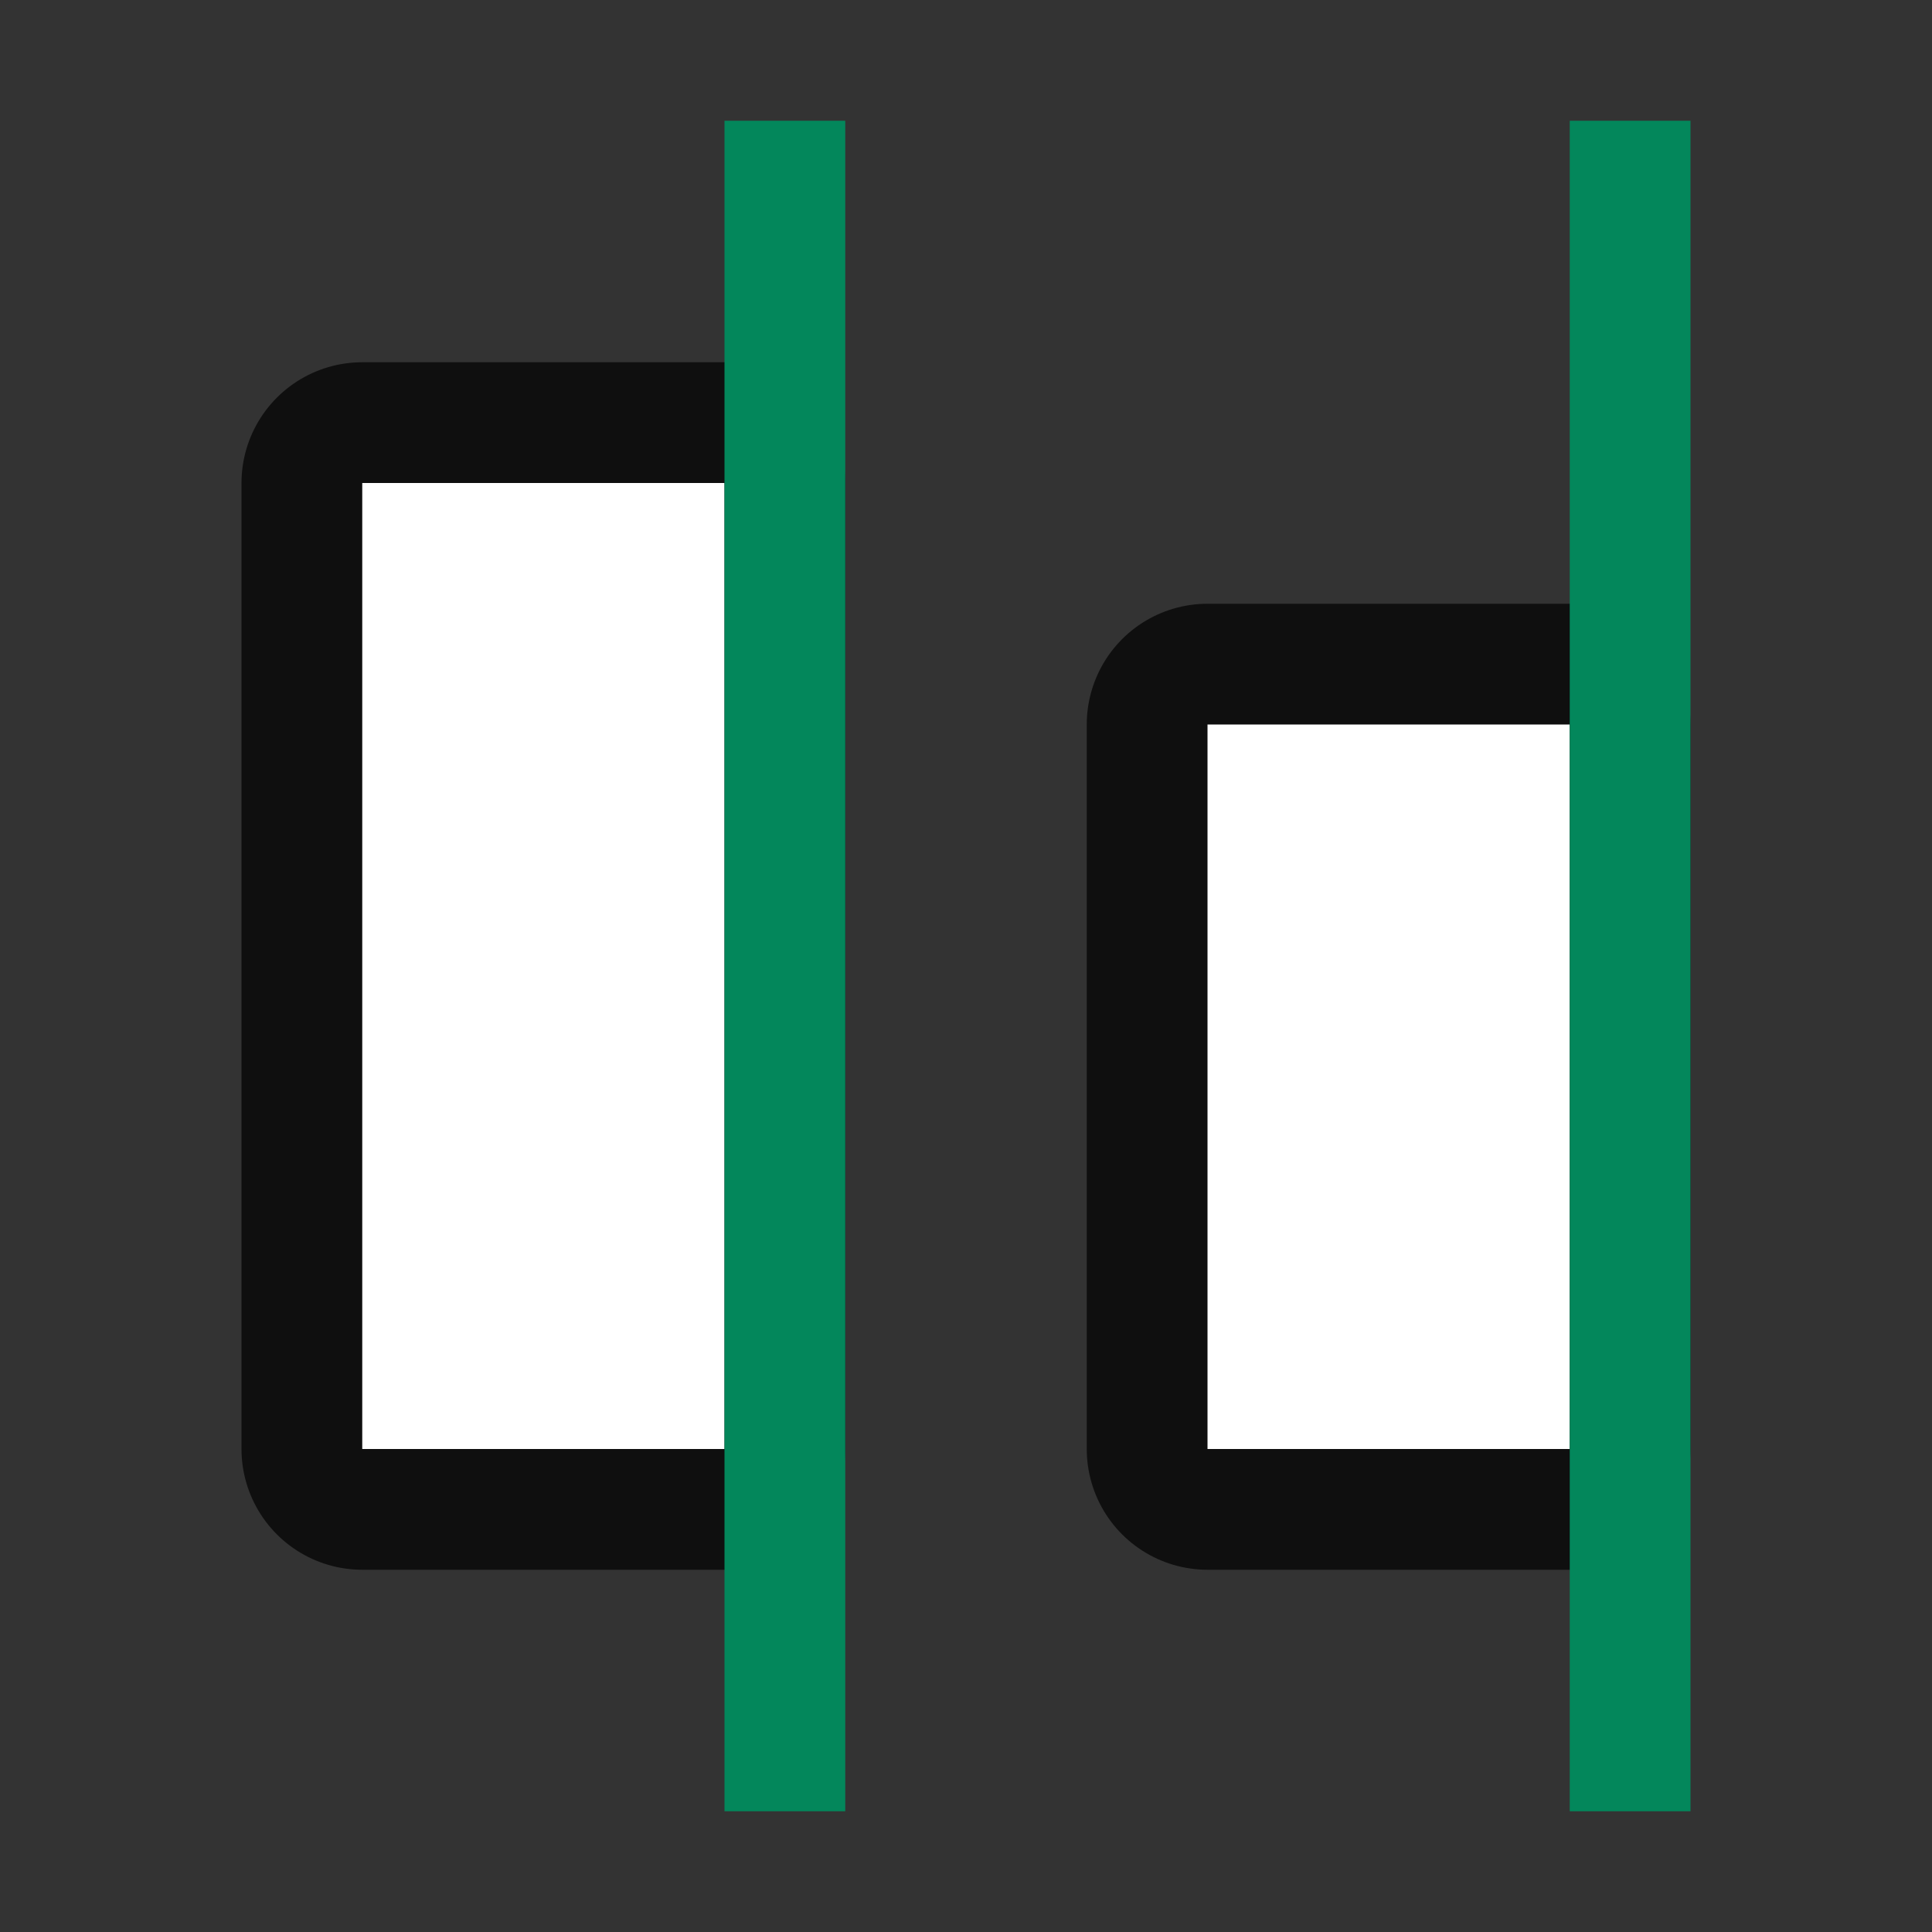 <svg xmlns="http://www.w3.org/2000/svg" viewBox="0 0 16 16"><rect x="0" y="0" width="16" height="16" fill="#333333" stroke="none"/>/&gt;<path style="opacity:.7;fill:#000;fill-opacity:1;fill-rule:evenodd;stroke:#000;stroke-width:2;stroke-linecap:butt;stroke-linejoin:round;stroke-miterlimit:4;stroke-dasharray:none;stroke-opacity:1" transform="scale(1 -1)" d="M10-12h3v6h-3z"/><path style="fill:#fff;fill-opacity:1;fill-rule:evenodd;stroke:none;stroke-width:2;stroke-linecap:butt;stroke-linejoin:round;stroke-miterlimit:4;stroke-dasharray:none;stroke-opacity:1" transform="scale(1 -1)" d="M10-12h3v6h-3z"/><path style="opacity:.7;fill:#000;fill-opacity:1;fill-rule:evenodd;stroke:#000;stroke-width:2;stroke-linecap:butt;stroke-linejoin:round;stroke-miterlimit:4;stroke-dasharray:none;stroke-opacity:1" transform="scale(1 -1)" d="M3-12h3v8H3z"/><path style="fill:#fff;fill-opacity:1;fill-rule:evenodd;stroke:none;stroke-width:2;stroke-linecap:butt;stroke-linejoin:round;stroke-miterlimit:4;stroke-dasharray:none;stroke-opacity:1" transform="scale(1 -1)" d="M3-12h3v8H3z"/><path style="fill:#03875B;fill-opacity:1;stroke:none;stroke-width:4;stroke-linecap:butt;stroke-linejoin:round;stroke-miterlimit:0;stroke-dasharray:none;stroke-dashoffset:0;stroke-opacity:1" transform="matrix(0 1 1 0 0 0)" d="M1 13h14v1H1zM1 6h14v1H1z"/></svg>